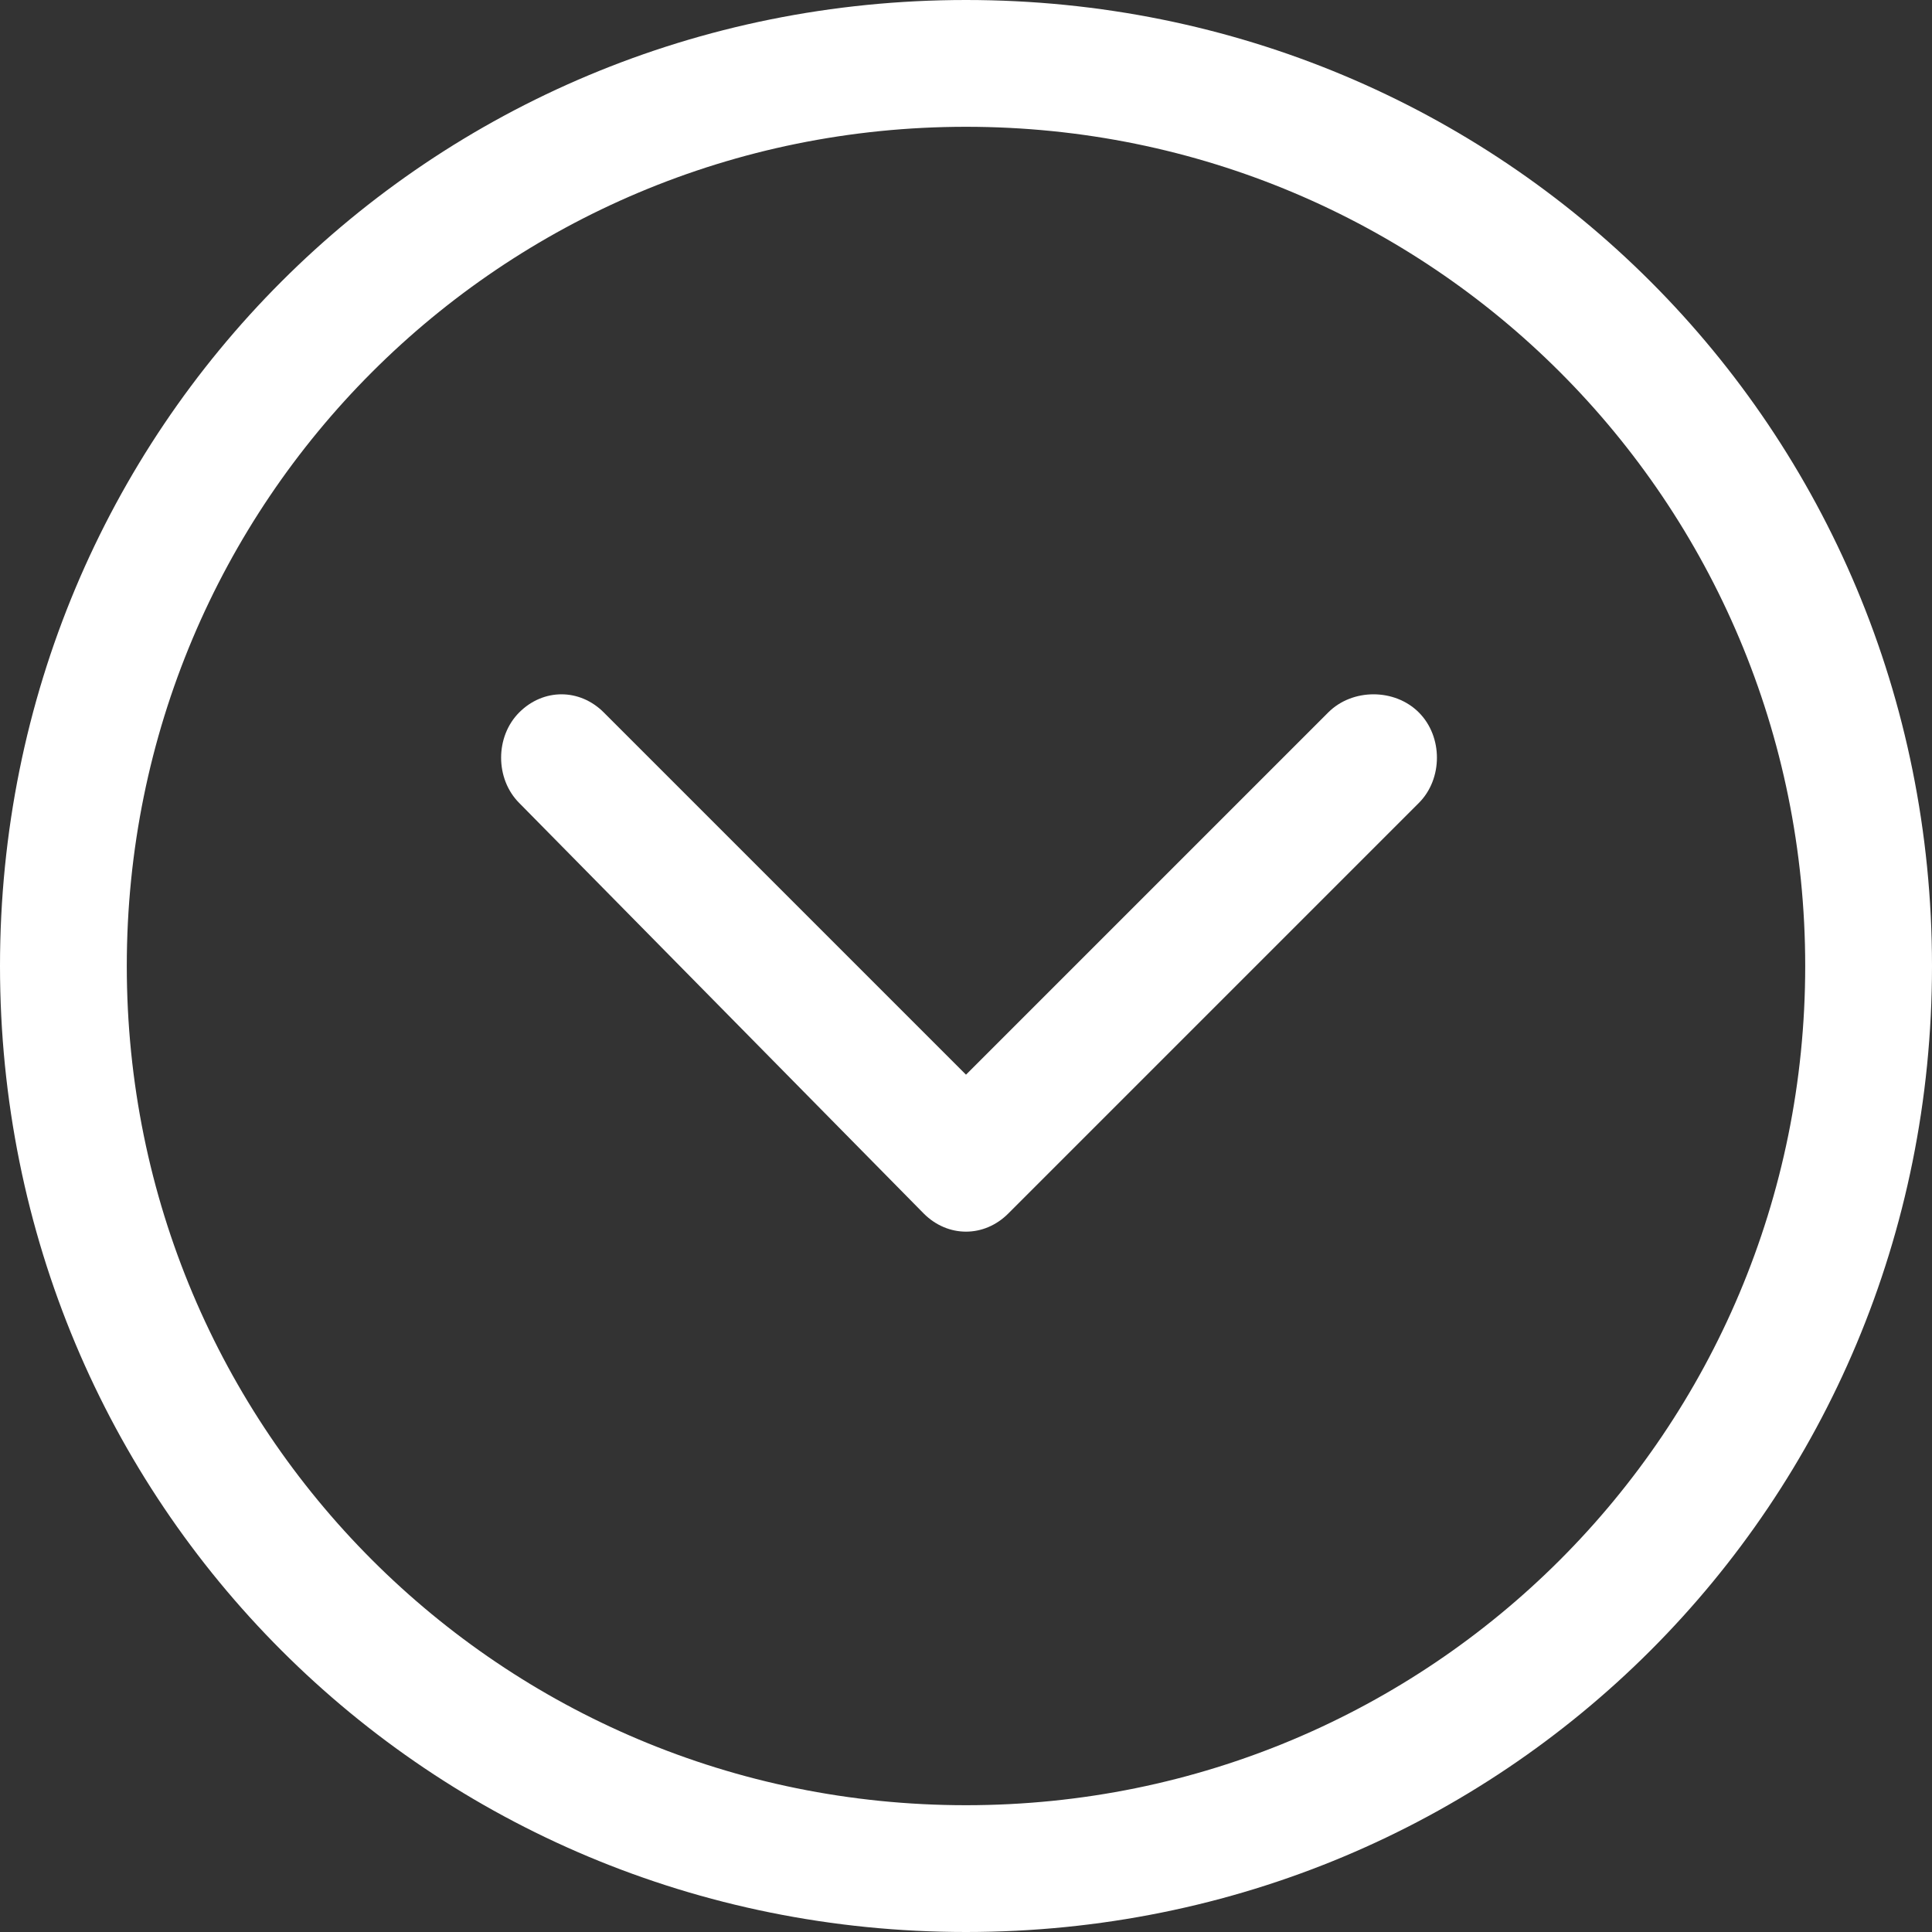 <svg xmlns="http://www.w3.org/2000/svg" viewBox="0 0 32 32" width="32" height="32">
	<rect x="0" y="0" width="32" height="32" fill="#333333" stroke="none"/>
	<style>
		tspan { white-space:pre }
		.shp0 { fill: #ffffff } 
	</style>
	<g id="Layer_2">
		<path id="Layer" fill-rule="evenodd" class="shp0" d="M16 0C24.9 0 32 7.1 32 16C32 24.9 24.9 32 16 32C7.1 32 0 24.9 0 16C0 7.1 7.1 0 16 0ZM16 29.9C23.7 29.9 29.9 23.7 29.9 16C29.9 8.3 23.7 2.1 16 2.1C8.3 2.1 2.1 8.3 2.1 16C2.1 23.7 8.3 29.9 16 29.9Z" />
		<path id="Layer" class="shp0" d="M10 11.8L16 17.8L22 11.8C22.4 11.4 23.1 11.4 23.5 11.8L23.5 11.8C23.9 12.2 23.9 12.9 23.5 13.3L16.7 20.1C16.3 20.5 15.7 20.5 15.3 20.1L8.6 13.3C8.2 12.9 8.2 12.2 8.6 11.8L8.6 11.8C9 11.4 9.6 11.4 10 11.8Z" />
	</g>
</svg>